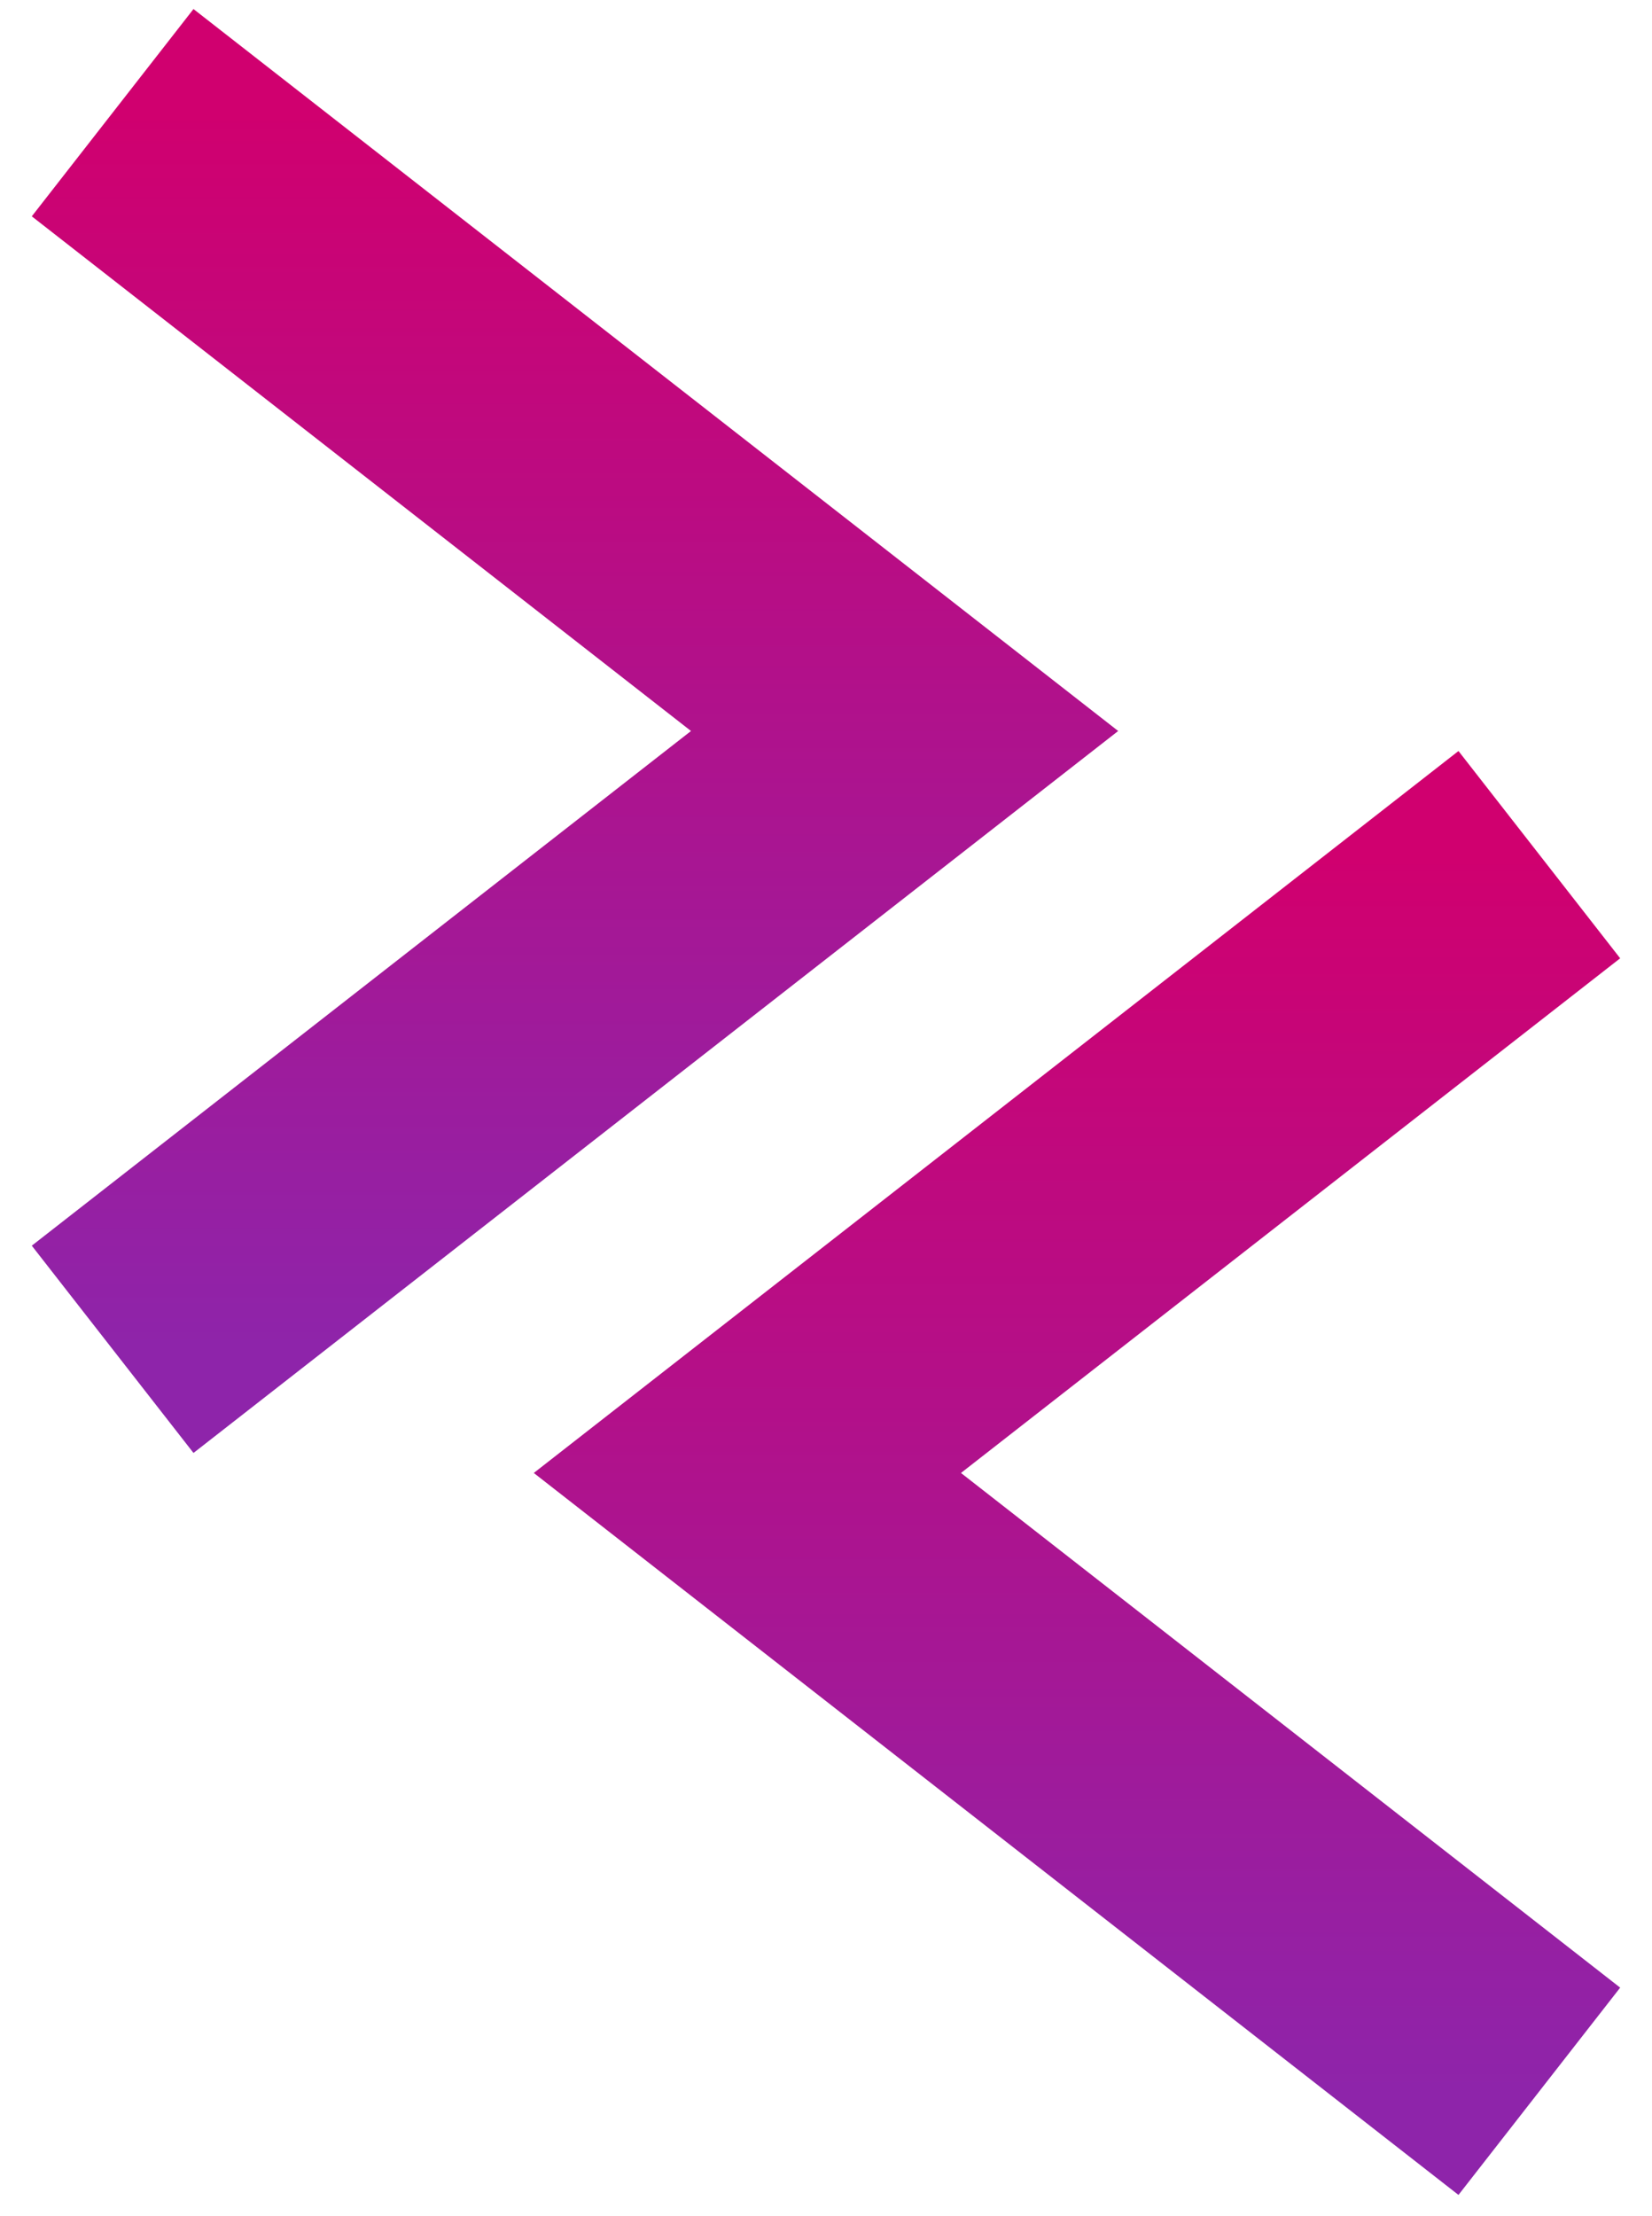 <svg width="44" height="59" viewBox="0 0 44 59" fill="none" xmlns="http://www.w3.org/2000/svg">
<path d="M3 3L24.093 19.461L3 35.922" stroke="url(#paint0_linear_142_718)" stroke-width="7"/>
<path d="M40.999 22.753L19.906 39.214L40.999 55.675" stroke="url(#paint1_linear_142_718)" stroke-width="7"/>
<defs>
<linearGradient id="paint0_linear_142_718" x1="13.546" y1="3" x2="13.546" y2="35.922" gradientUnits="userSpaceOnUse">
<stop stop-color="#D0006F"/>
<stop offset="1" stop-color="#8E24AA"/>
</linearGradient>
<linearGradient id="paint1_linear_142_718" x1="30.453" y1="22.753" x2="30.453" y2="55.675" gradientUnits="userSpaceOnUse">
<stop stop-color="#D0006F"/>
<stop offset="1" stop-color="#8E24AA"/>
</linearGradient>
</defs>
</svg>

